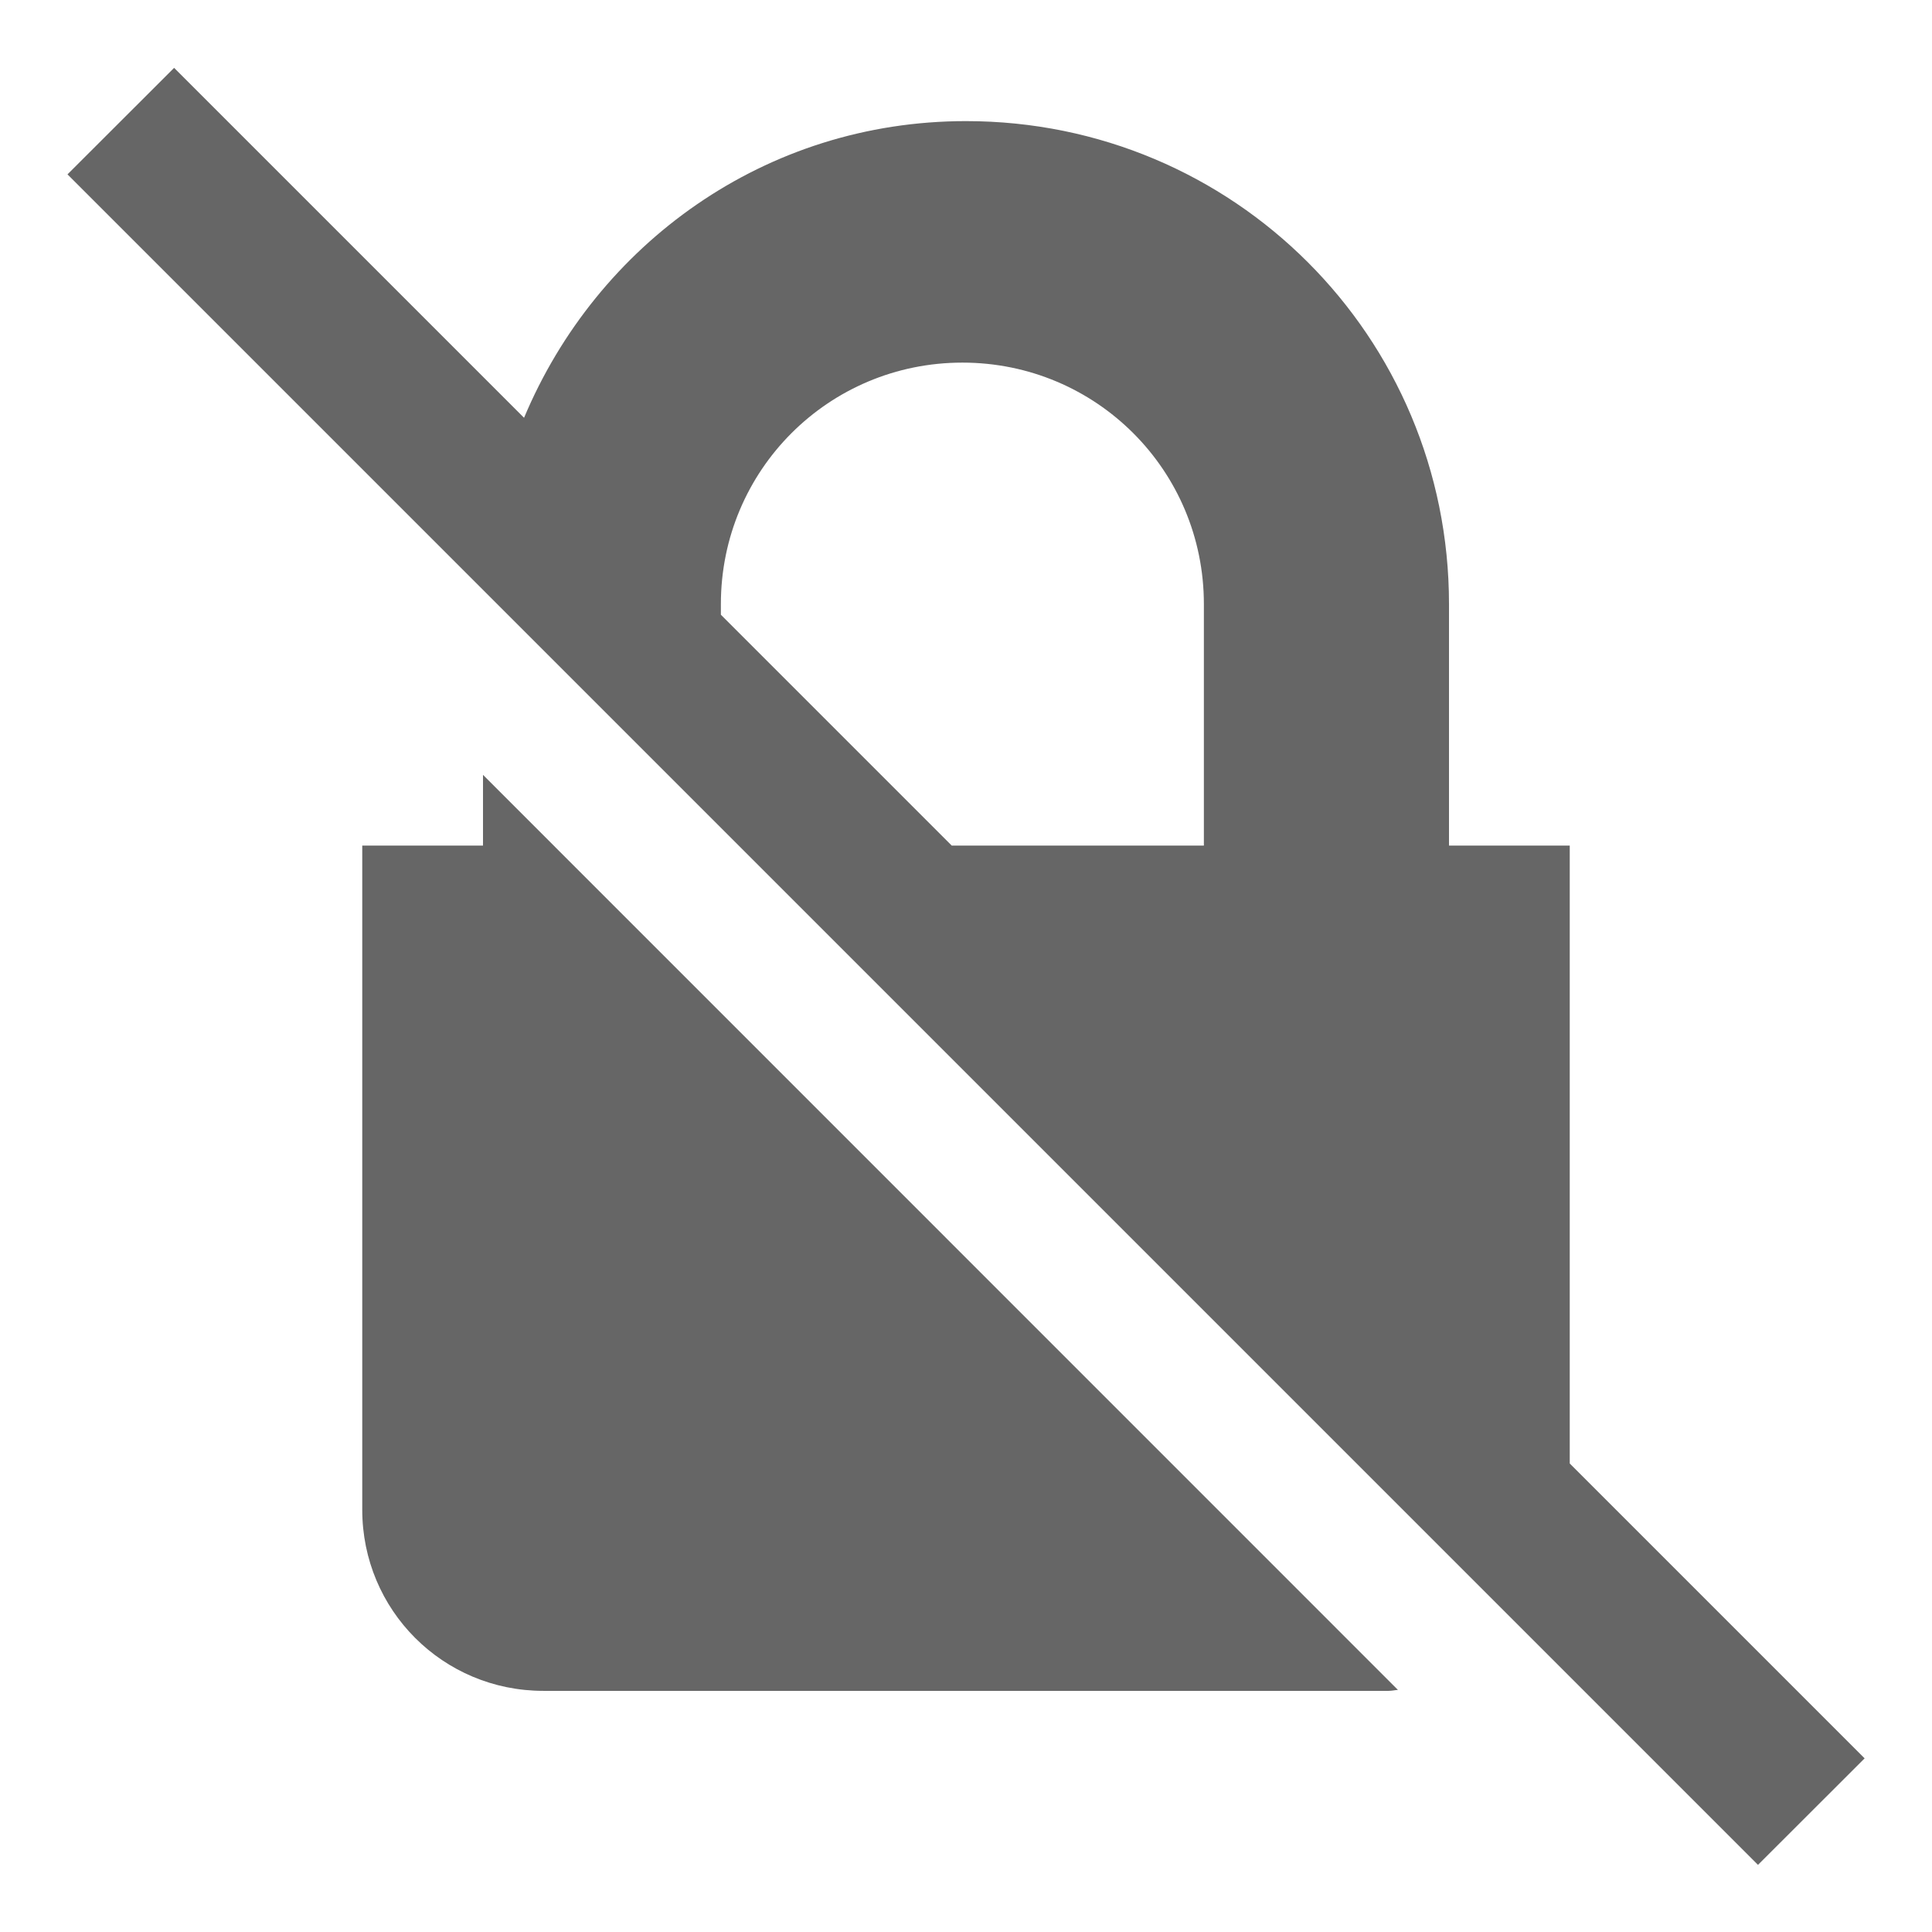 <?xml version="1.0" encoding="UTF-8" standalone="no"?>
<svg
   xmlns:dc="http://purl.org/dc/elements/1.1/"
   xmlns:cc="http://creativecommons.org/ns#"
   xmlns:rdf="http://www.w3.org/1999/02/22-rdf-syntax-ns#"
   xmlns:svg="http://www.w3.org/2000/svg"
   xmlns="http://www.w3.org/2000/svg"
   xmlns:sodipodi="http://sodipodi.sourceforge.net/DTD/sodipodi-0.dtd"
   xmlns:inkscape="http://www.inkscape.org/namespaces/inkscape"
   height="16"
   width="16"
   id="svg2"
   version="1.1"
   inkscape:version="0.91 r13725"
   sodipodi:docname="channel-insecure-symbolic.svg">
  <defs
     id="defs10" />
  <sodipodi:namedview
     pagecolor="#ffffff"
     bordercolor="#666666"
     borderopacity="1"
     objecttolerance="10"
     gridtolerance="10"
     guidetolerance="10"
     inkscape:pageopacity="0"
     inkscape:pageshadow="2"
     inkscape:window-width="640"
     inkscape:window-height="480"
     id="namedview8" />
  <g
     color="#bebebe"
     transform="translate(-593 271.003)"
     id="g4">
    <path
       d="M594.442-270.441l-.883.882 14 14 .883-.882-2.442-2.442V-264h-1v-2c0-2.216-1.784-4-4-4-1.663 0-3.057 1.018-3.66 2.457zM600.97-268c1.108 0 2 .892 2 2v2h-2.088l-1.912-1.912V-266c0-1.108.892-2 2-2zm-3.97 3.414v.586h-1v5.5c0 .831.668 1.5 1.5 1.5h7c.026 0 .05-.006.077-.008z"
       fill="#666"
       overflow="visible"
       style="isolation:auto;mix-blend-mode:normal;marker:none"
       id="path6" />
  </g>
</svg>
